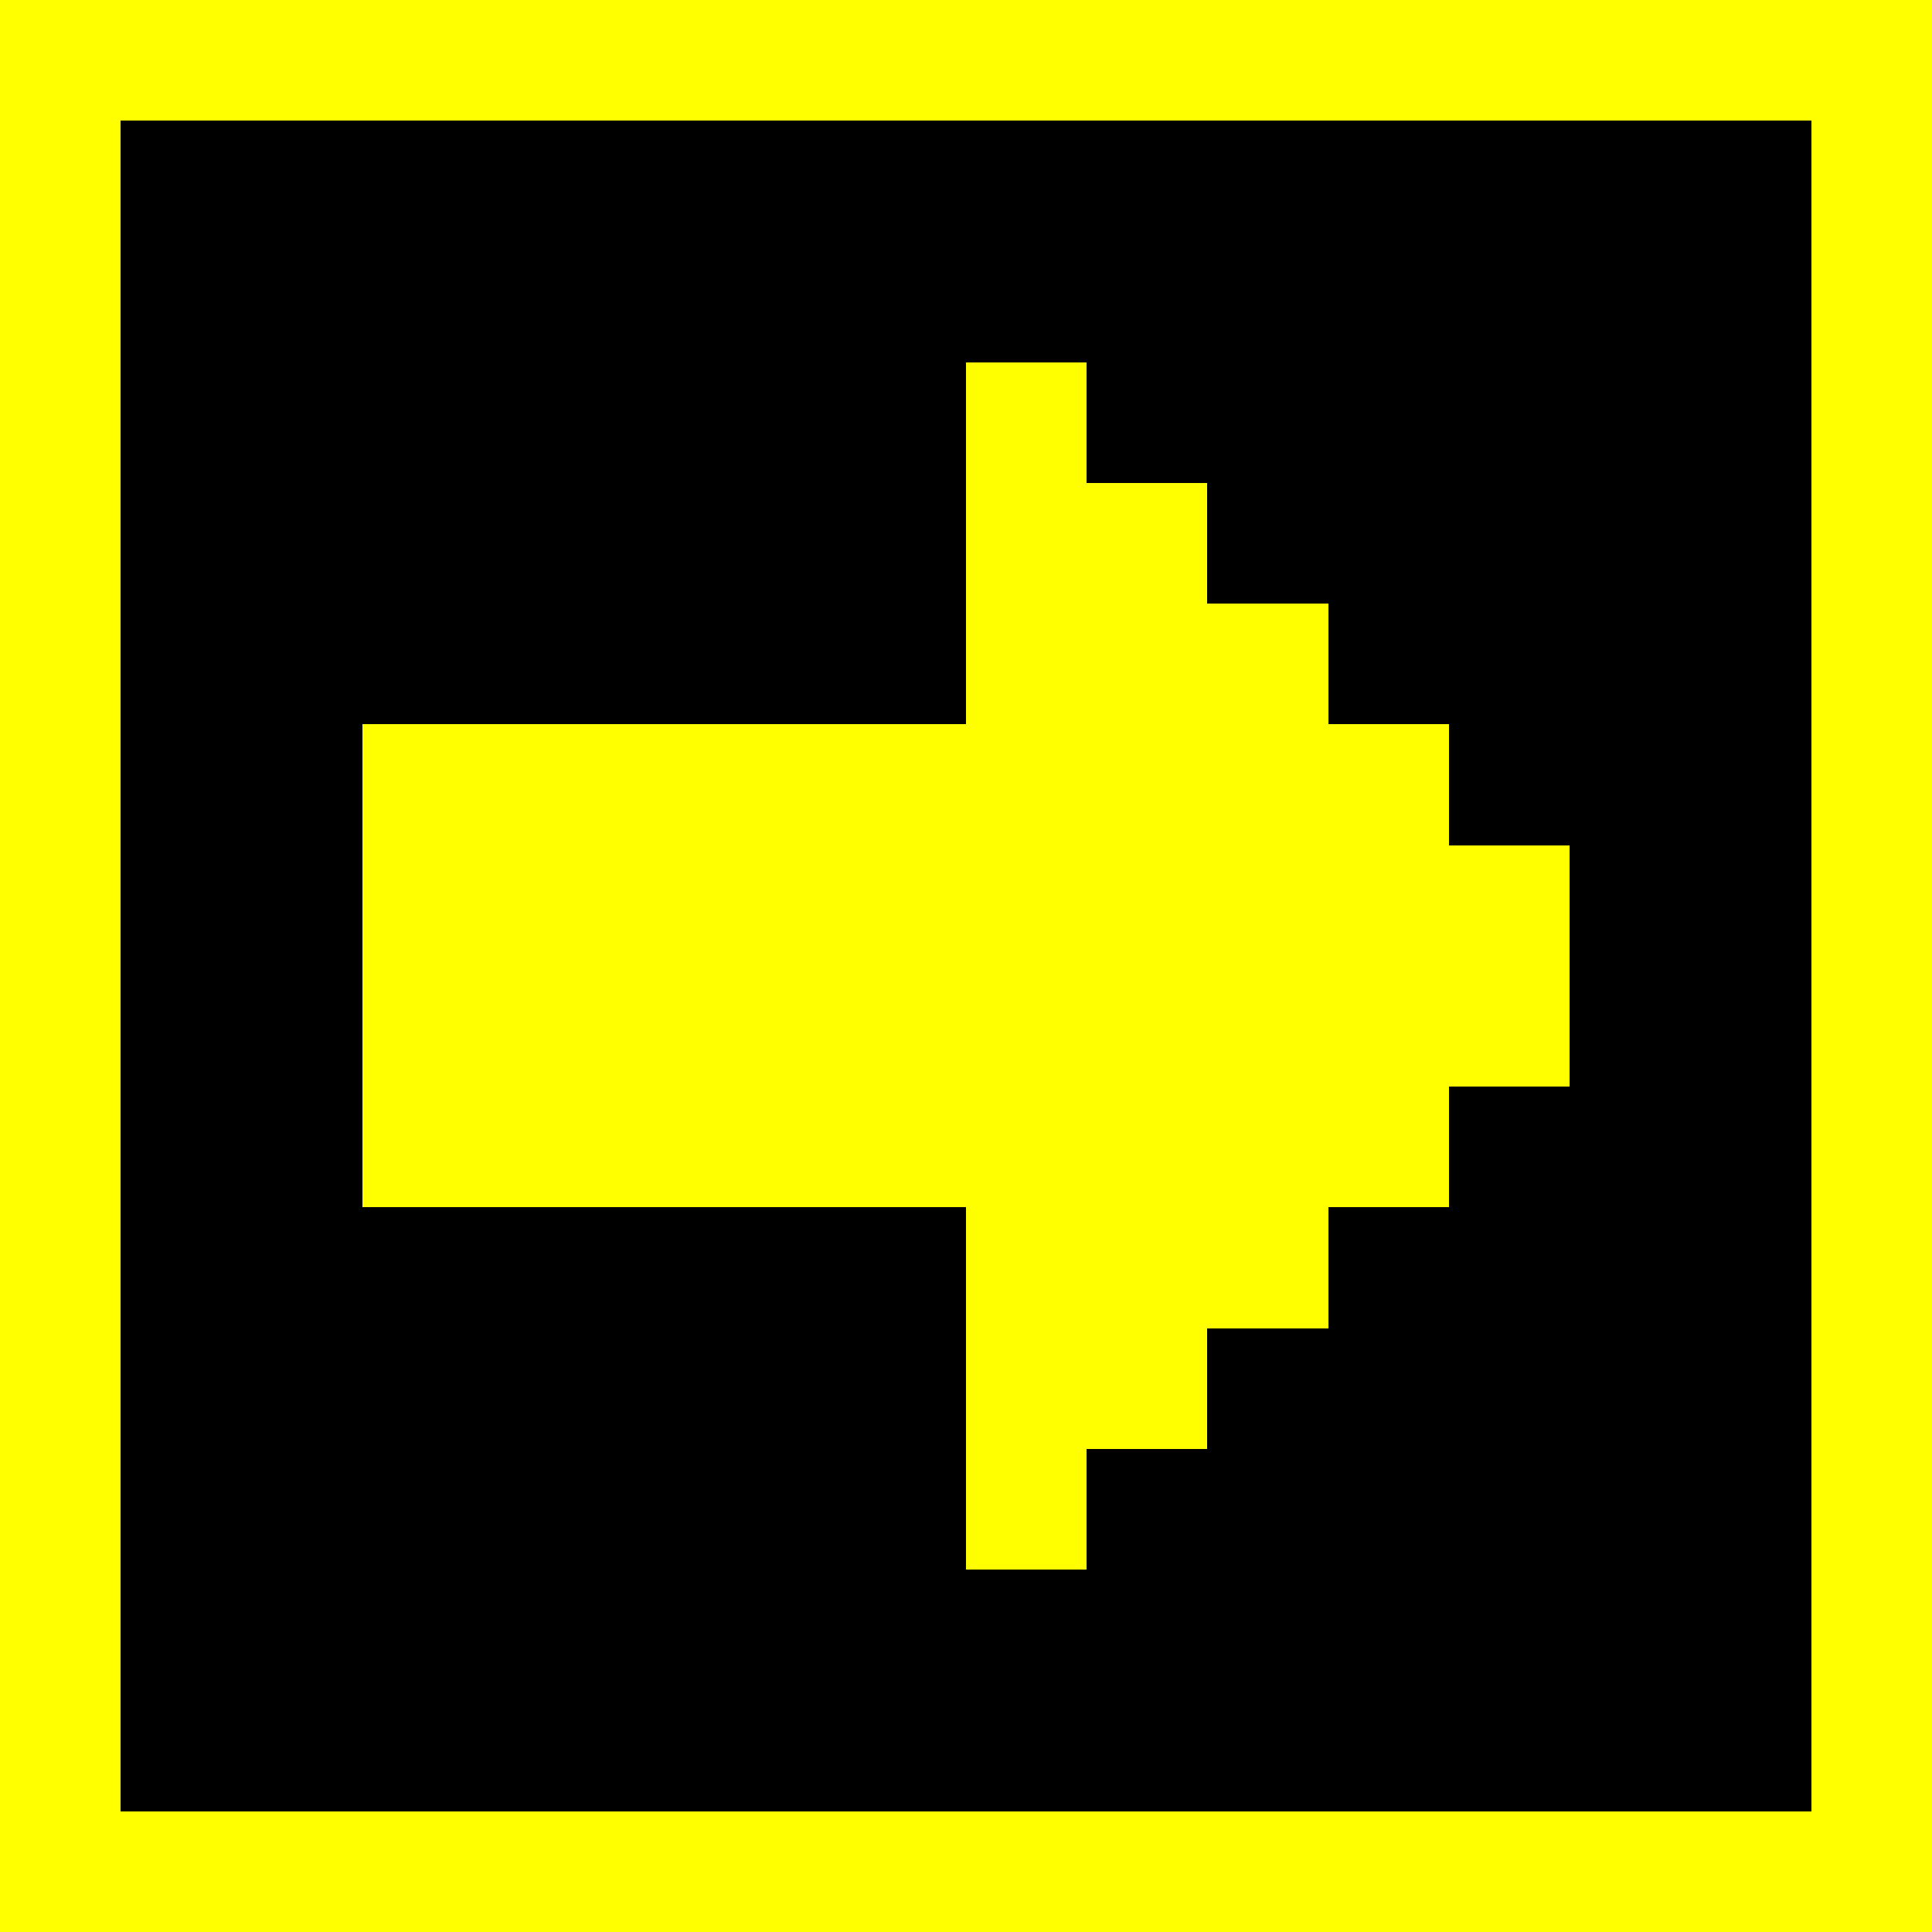 <svg xmlns="http://www.w3.org/2000/svg" viewBox="0 -0.5 16 16" shape-rendering="crispEdges">
<rect x="0" y="-0.5" width="16" height="16" fill="#808080" stroke="none"/>
<path stroke="#ffff00" d="M0 0h16M0 1h1M15 1h1M0 2h1M15 2h1M0 3h1M8 3h1M15 3h1M0 4h1M8 4h2M15 4h1M0 5h1M8 5h3M15 5h1M0 6h1M3 6h9M15 6h1M0 7h1M3 7h10M15 7h1M0 8h1M3 8h10M15 8h1M0 9h1M3 9h9M15 9h1M0 10h1M8 10h3M15 10h1M0 11h1M8 11h2M15 11h1M0 12h1M8 12h1M15 12h1M0 13h1M15 13h1M0 14h1M15 14h1M0 15h16" />
<path stroke="#000000" d="M1 1h14M1 2h14M1 3h7M9 3h6M1 4h7M10 4h5M1 5h7M11 5h4M1 6h2M12 6h3M1 7h2M13 7h2M1 8h2M13 8h2M1 9h2M12 9h3M1 10h7M11 10h4M1 11h7M10 11h5M1 12h7M9 12h6M1 13h14M1 14h14" />
</svg>